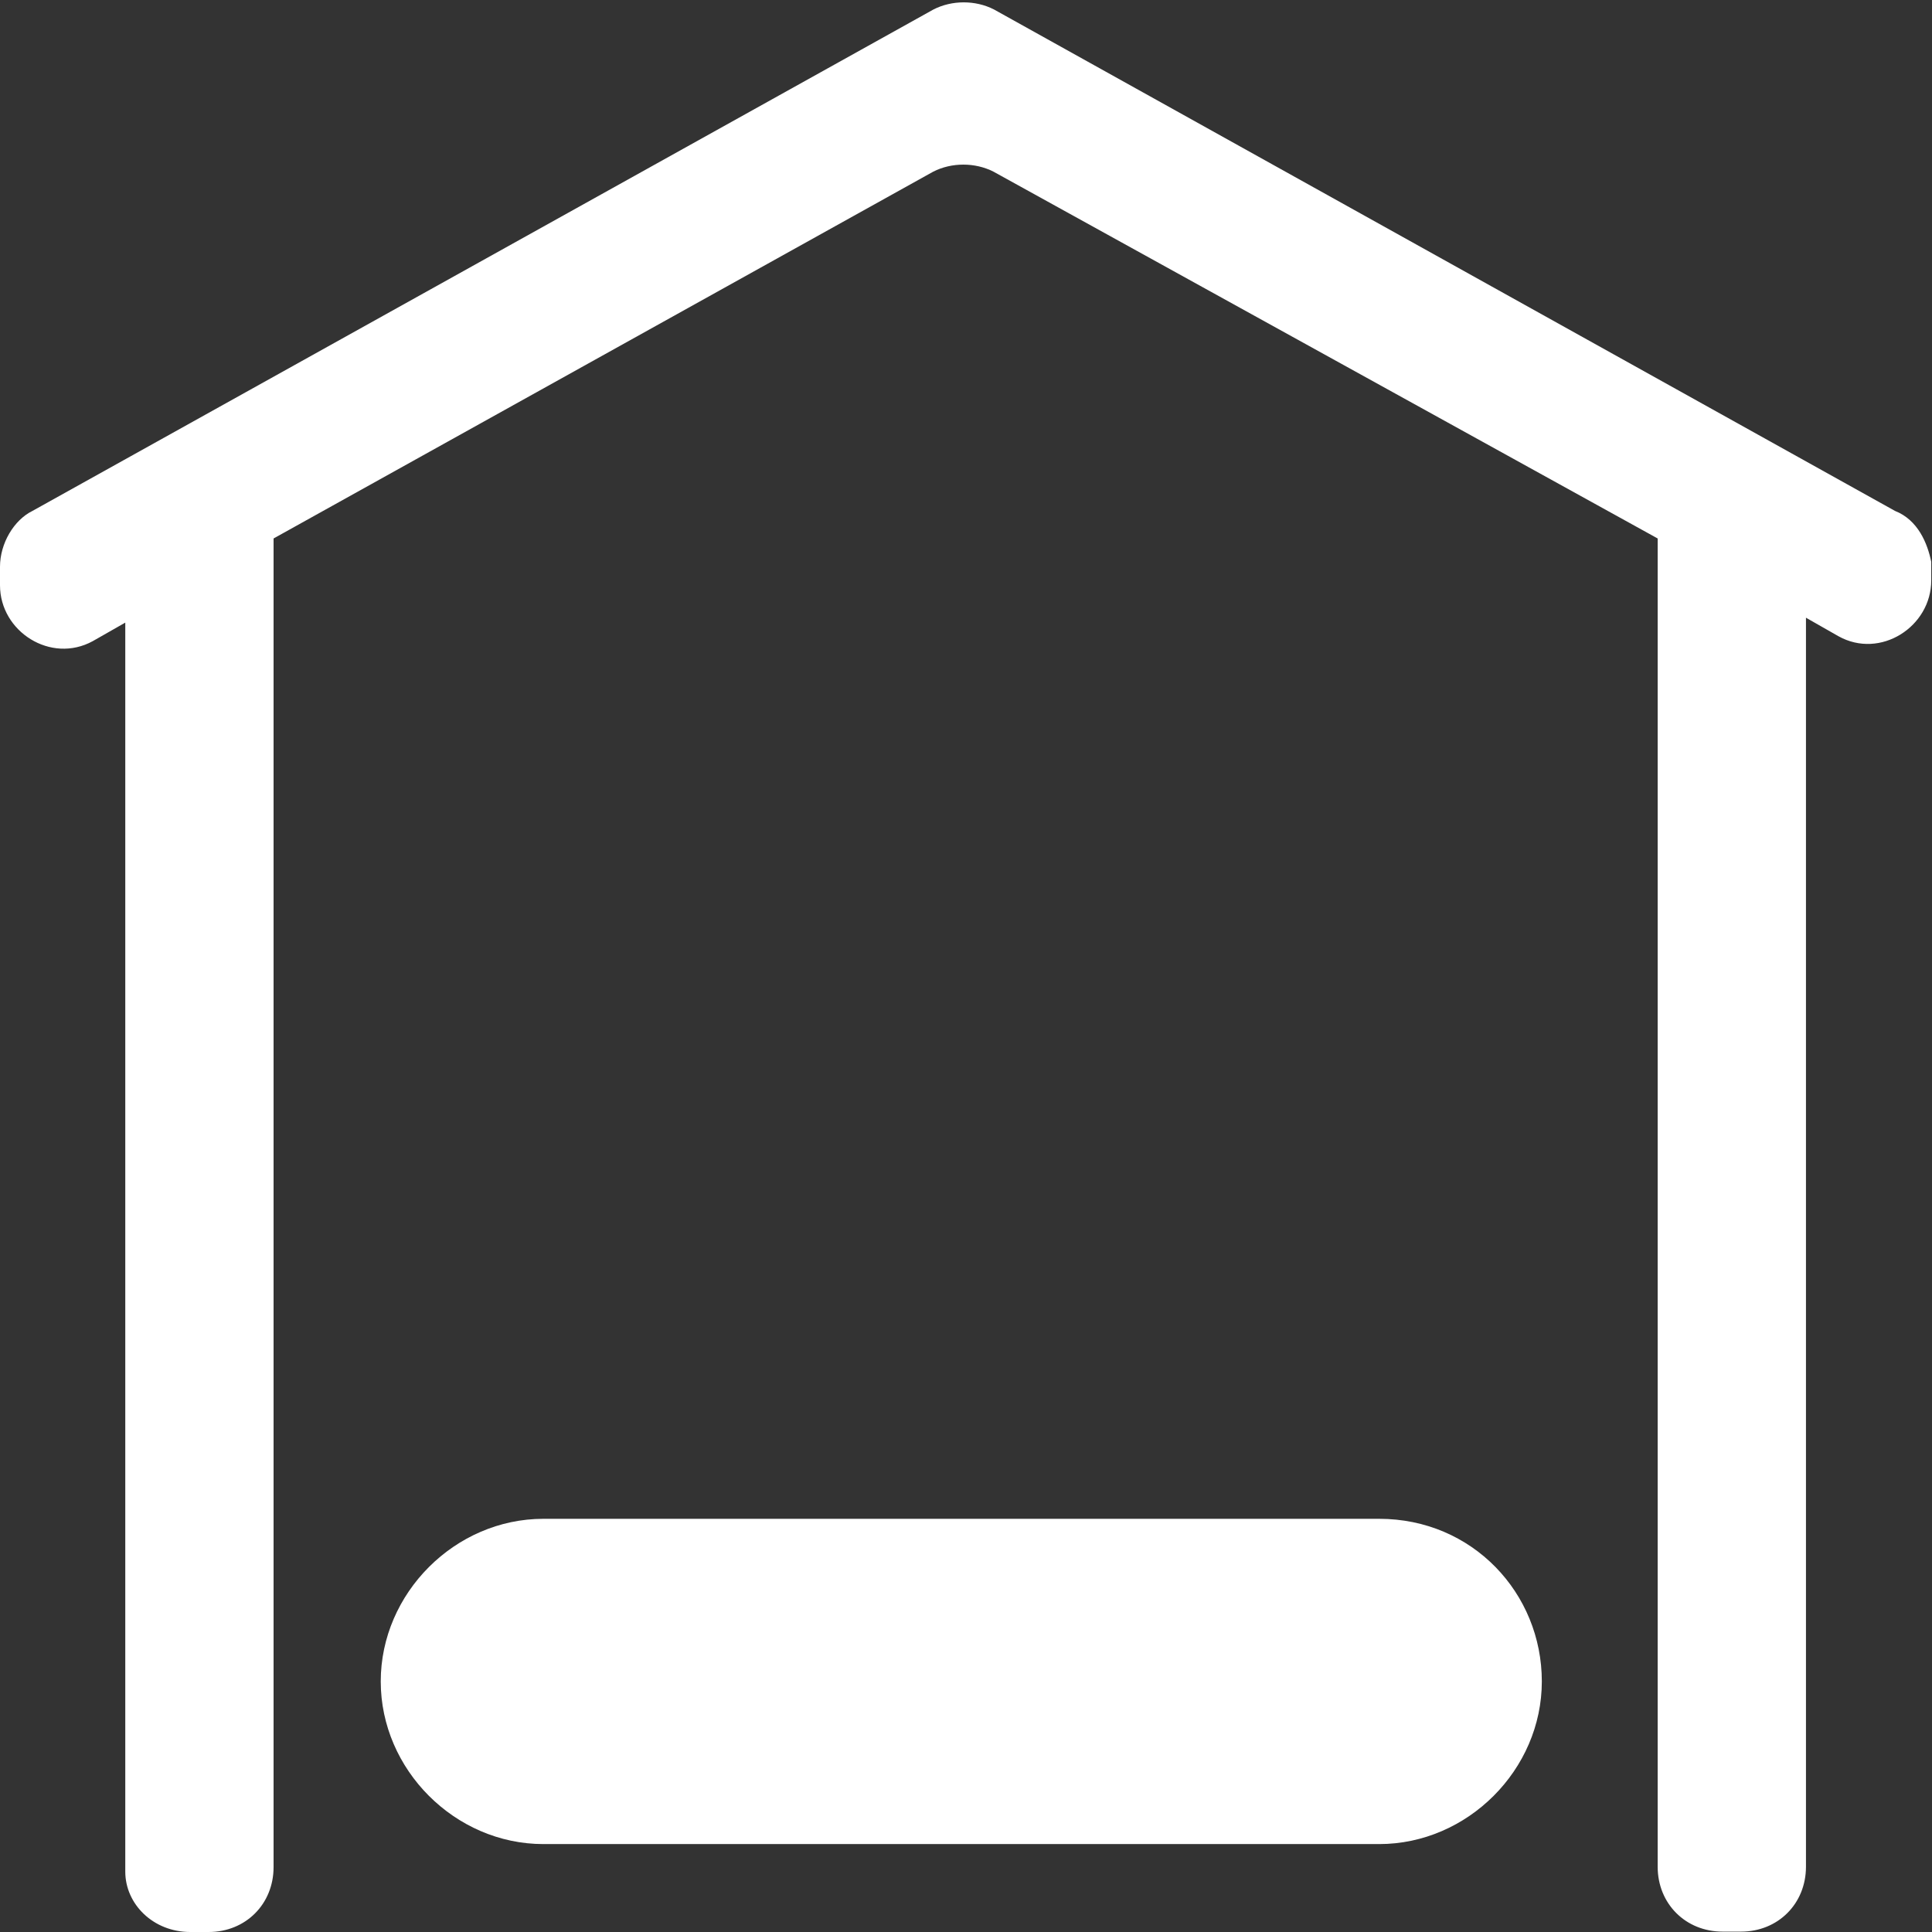 <?xml version="1.0" encoding="UTF-8" standalone="no"?><svg aria-hidden="true" focusable="false" data-prefix="ds" data-icon="house-floor" class="svg-inline--fa fa-house-floor fa-w-16 fa-fw Filter_ItemIcon__1Ial8" role="img" xmlns="http://www.w3.org/2000/svg" viewBox="0 0 512 512">
      <rect x="0" y="0" width="512" height="512" fill="#333333" stroke="none"/>
      <path fill="#FFFFFF" d="M502.2,135.4L263.4,2.5c-4.9-2.5-11.1-2.5-16,0L8.6,135.4C3.7,137.8,0,144,0,150.2v4.9c0,12.3,13.5,20.9,24.6,14.8l8.6-4.9  V496c0,8.6,7.4,16,17.2,16h4.9c9.8,0,17.2-7.4,17.2-17.2V145.2c0-1.2,0-2.5,0-2.5l174.8-97.2c4.9-2.5,11.1-2.5,16,0l176,97.2  c0,1.2,0,1.2,0,2.5v349.5c0,9.8,7.4,17.2,17.2,17.2h4.9c9.8,0,17.2-7.4,17.2-17.2V163.7l8.6,4.9c11.1,6.2,24.6-2.5,24.6-14.8v-4.9  C510.8,144,508.3,137.8,502.2,135.4z M365.5,402.5H144c-23.4,0-43.1,19.7-43.1,43.1s19.7,43.1,43.1,43.1h221.5  c23.4,0,43.1-19.7,43.1-43.1C408.6,422.2,390.2,402.5,365.5,402.5z"></path>
   </svg>